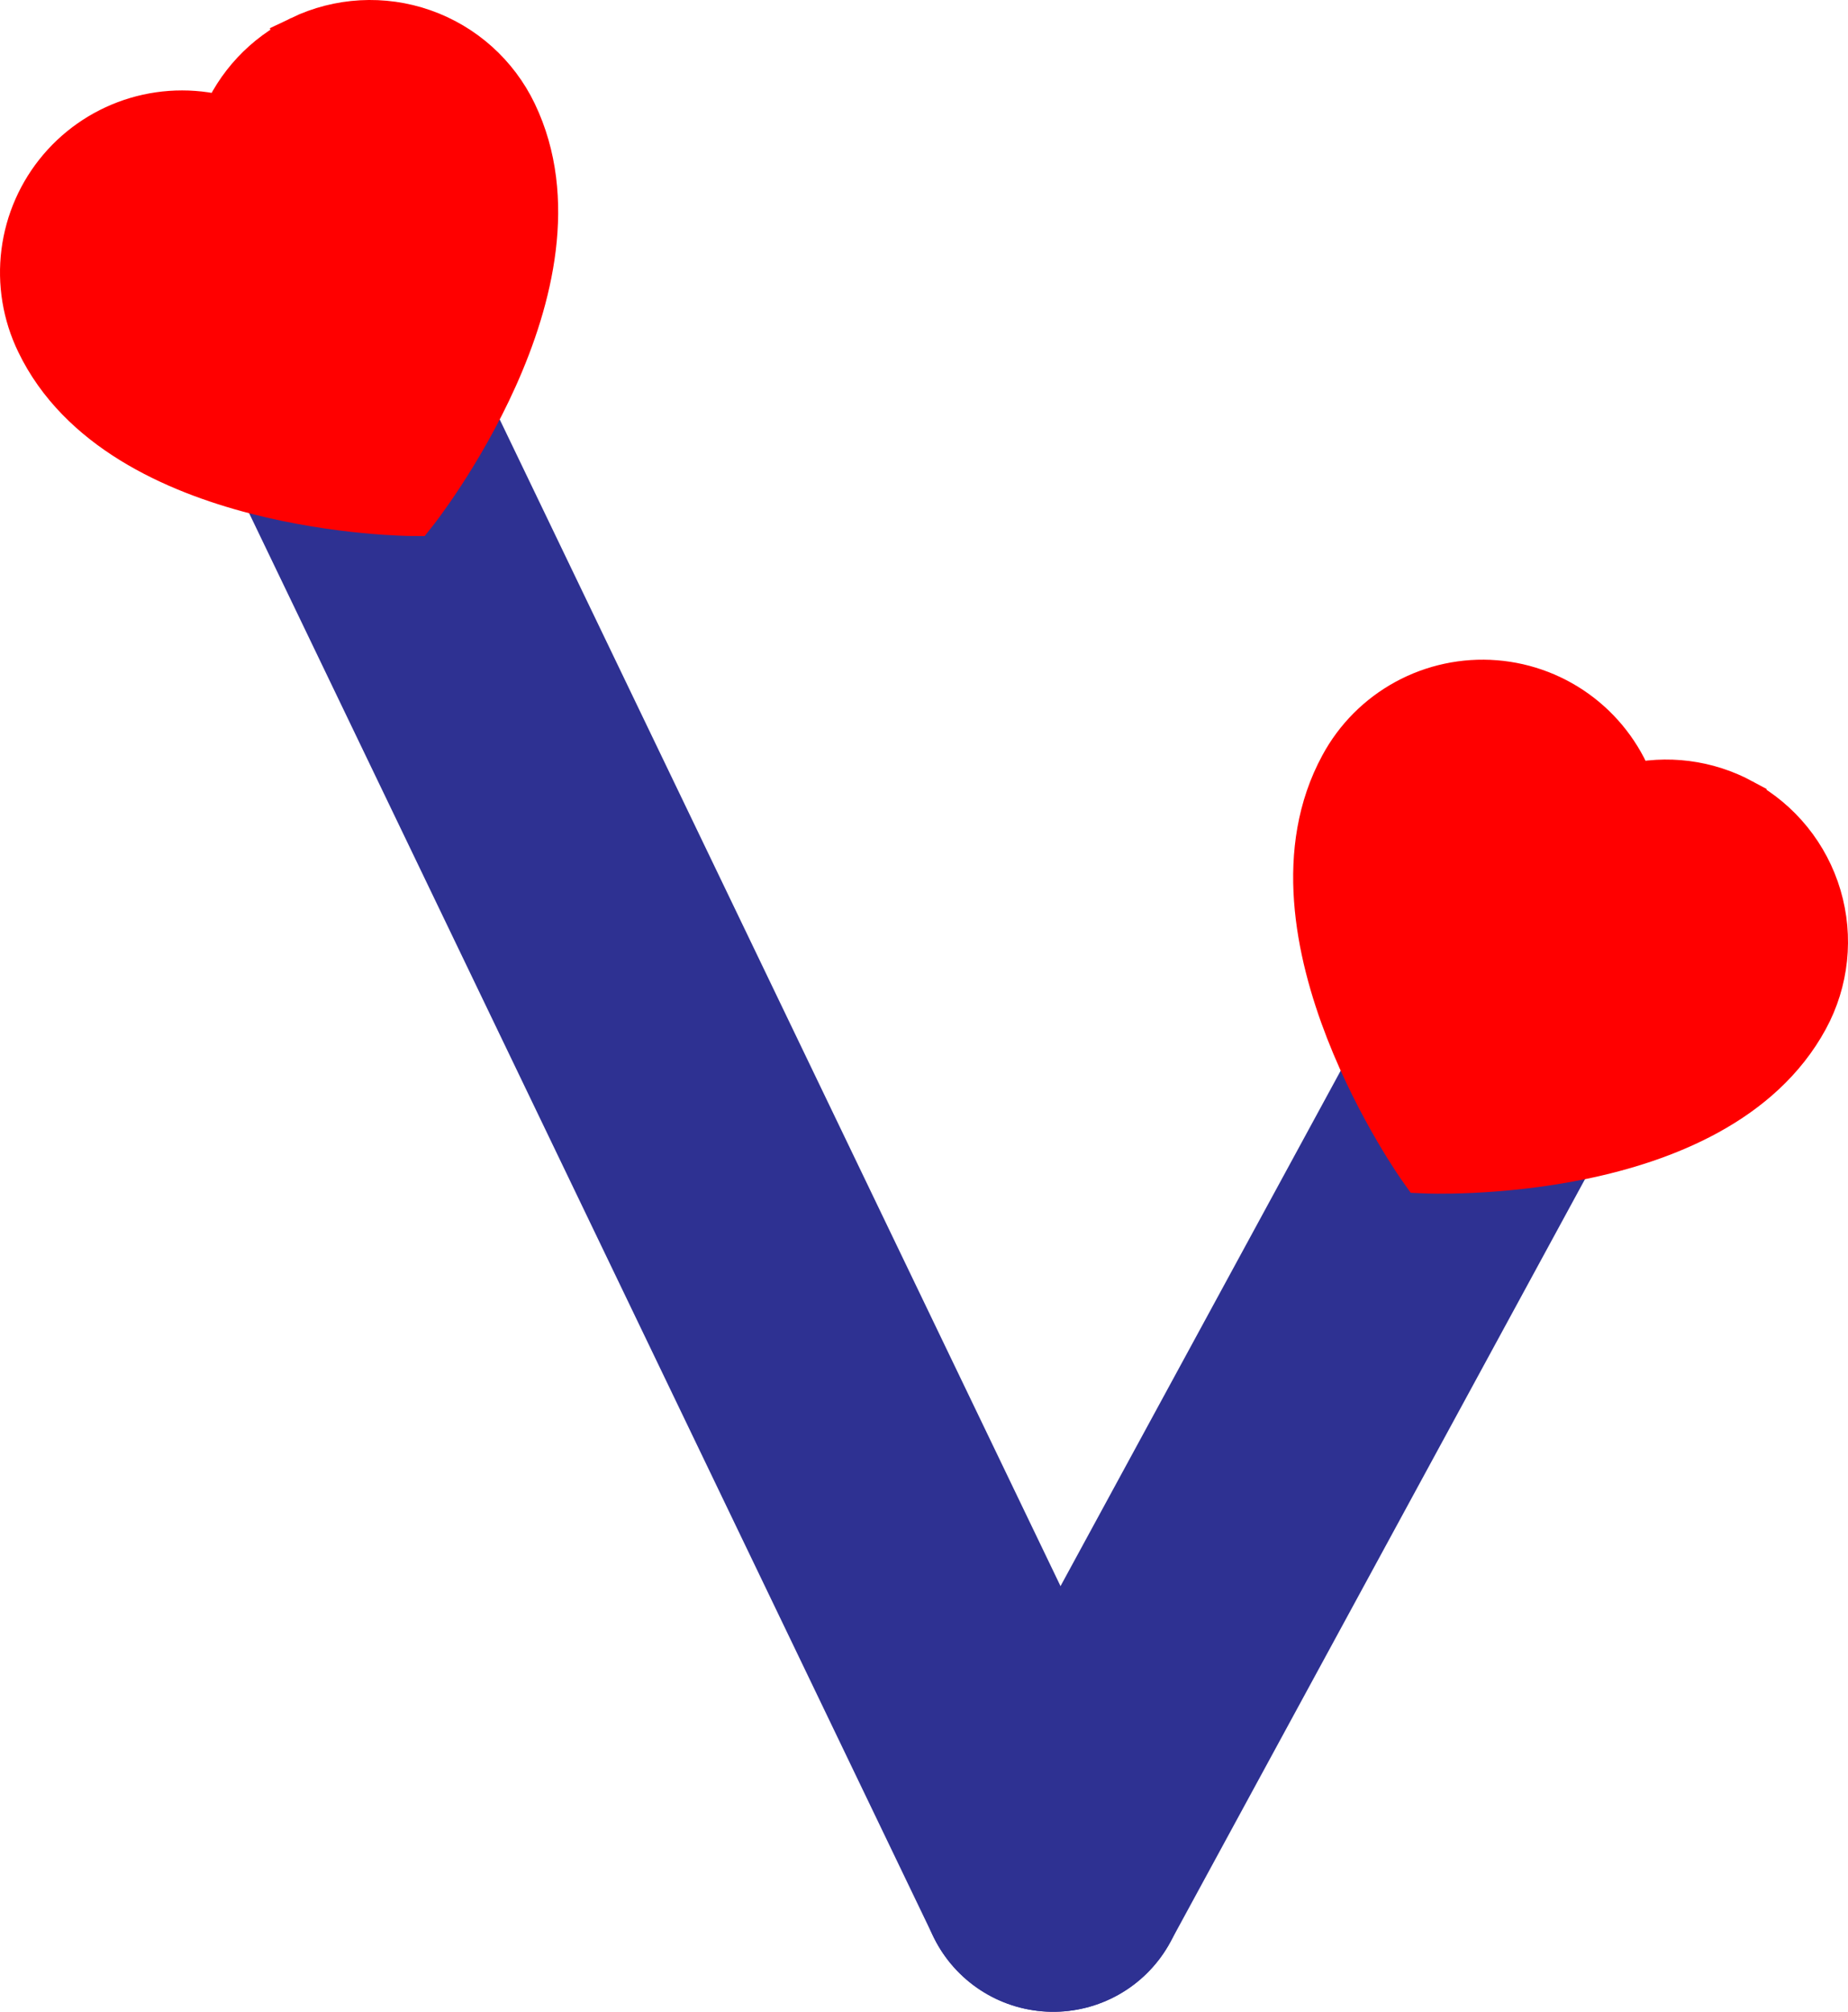<?xml version="1.0" encoding="UTF-8"?>
<svg xmlns="http://www.w3.org/2000/svg" viewBox="0 0 1733.93 1887.01">
  <defs>
    <style>
      .cls-1 {
        fill: red;
        stroke: red;
        stroke-miterlimit: 10;
        stroke-width: 50px;
      }

      .cls-2 {
        fill: none;
        stroke: #2e3192;
        stroke-linecap: round;
        stroke-linejoin: round;
        stroke-width: 250px;
      }
    </style>
  </defs>
  <g id="Warstwa_1" data-name="Warstwa 1">
    <line class="cls-2" x1="988.23" y1="1762.01" x2="257.46" y2="242.22"/>
    <line class="cls-2" x1="1436.97" y1="936.64" x2="988.23" y2="1762.01"/>
  </g>
  <g id="Warstwa_3" data-name="Warstwa 3">
    <g id="SVGRepo_iconCarrier" data-name="SVGRepo iconCarrier">
      <path class="cls-1" d="m283.9,39.45c-32.48,15.74-57.95,42.99-71.47,76.45-27.11-8.09-55.98-8.11-83.1-.07-27.12,8.04-51.32,23.8-69.64,45.36-18.32,21.56-29.97,47.98-33.53,76.04-3.56,28.06,1.12,56.56,13.47,82.01,75.73,157.49,346.8,158.53,346.8,158.53,0,0,168.45-212.37,92.72-369.87-16.81-34.97-46.83-61.83-83.45-74.67-36.62-12.84-76.84-10.6-111.8,6.21Z"/>
    </g>
    <g id="SVGRepo_iconCarrier-2" data-name="SVGRepo iconCarrier">
      <path class="cls-1" d="m1632.51,754.9c-31.76-17.14-68.76-21.87-103.81-13.26-9.29-26.72-26.16-50.15-48.54-67.45-22.38-17.3-49.32-27.71-77.52-29.96-28.2-2.25-56.44,3.75-81.29,17.27-24.85,13.52-45.22,33.98-58.64,58.89-83.47,153.53,74.2,374.02,74.2,374.02,0,0,270.78,12.45,354.25-141.08,18.53-34.09,22.77-74.15,11.77-111.36-11-37.21-36.33-68.53-70.42-87.06Z"/>
    </g>
  </g>
</svg>